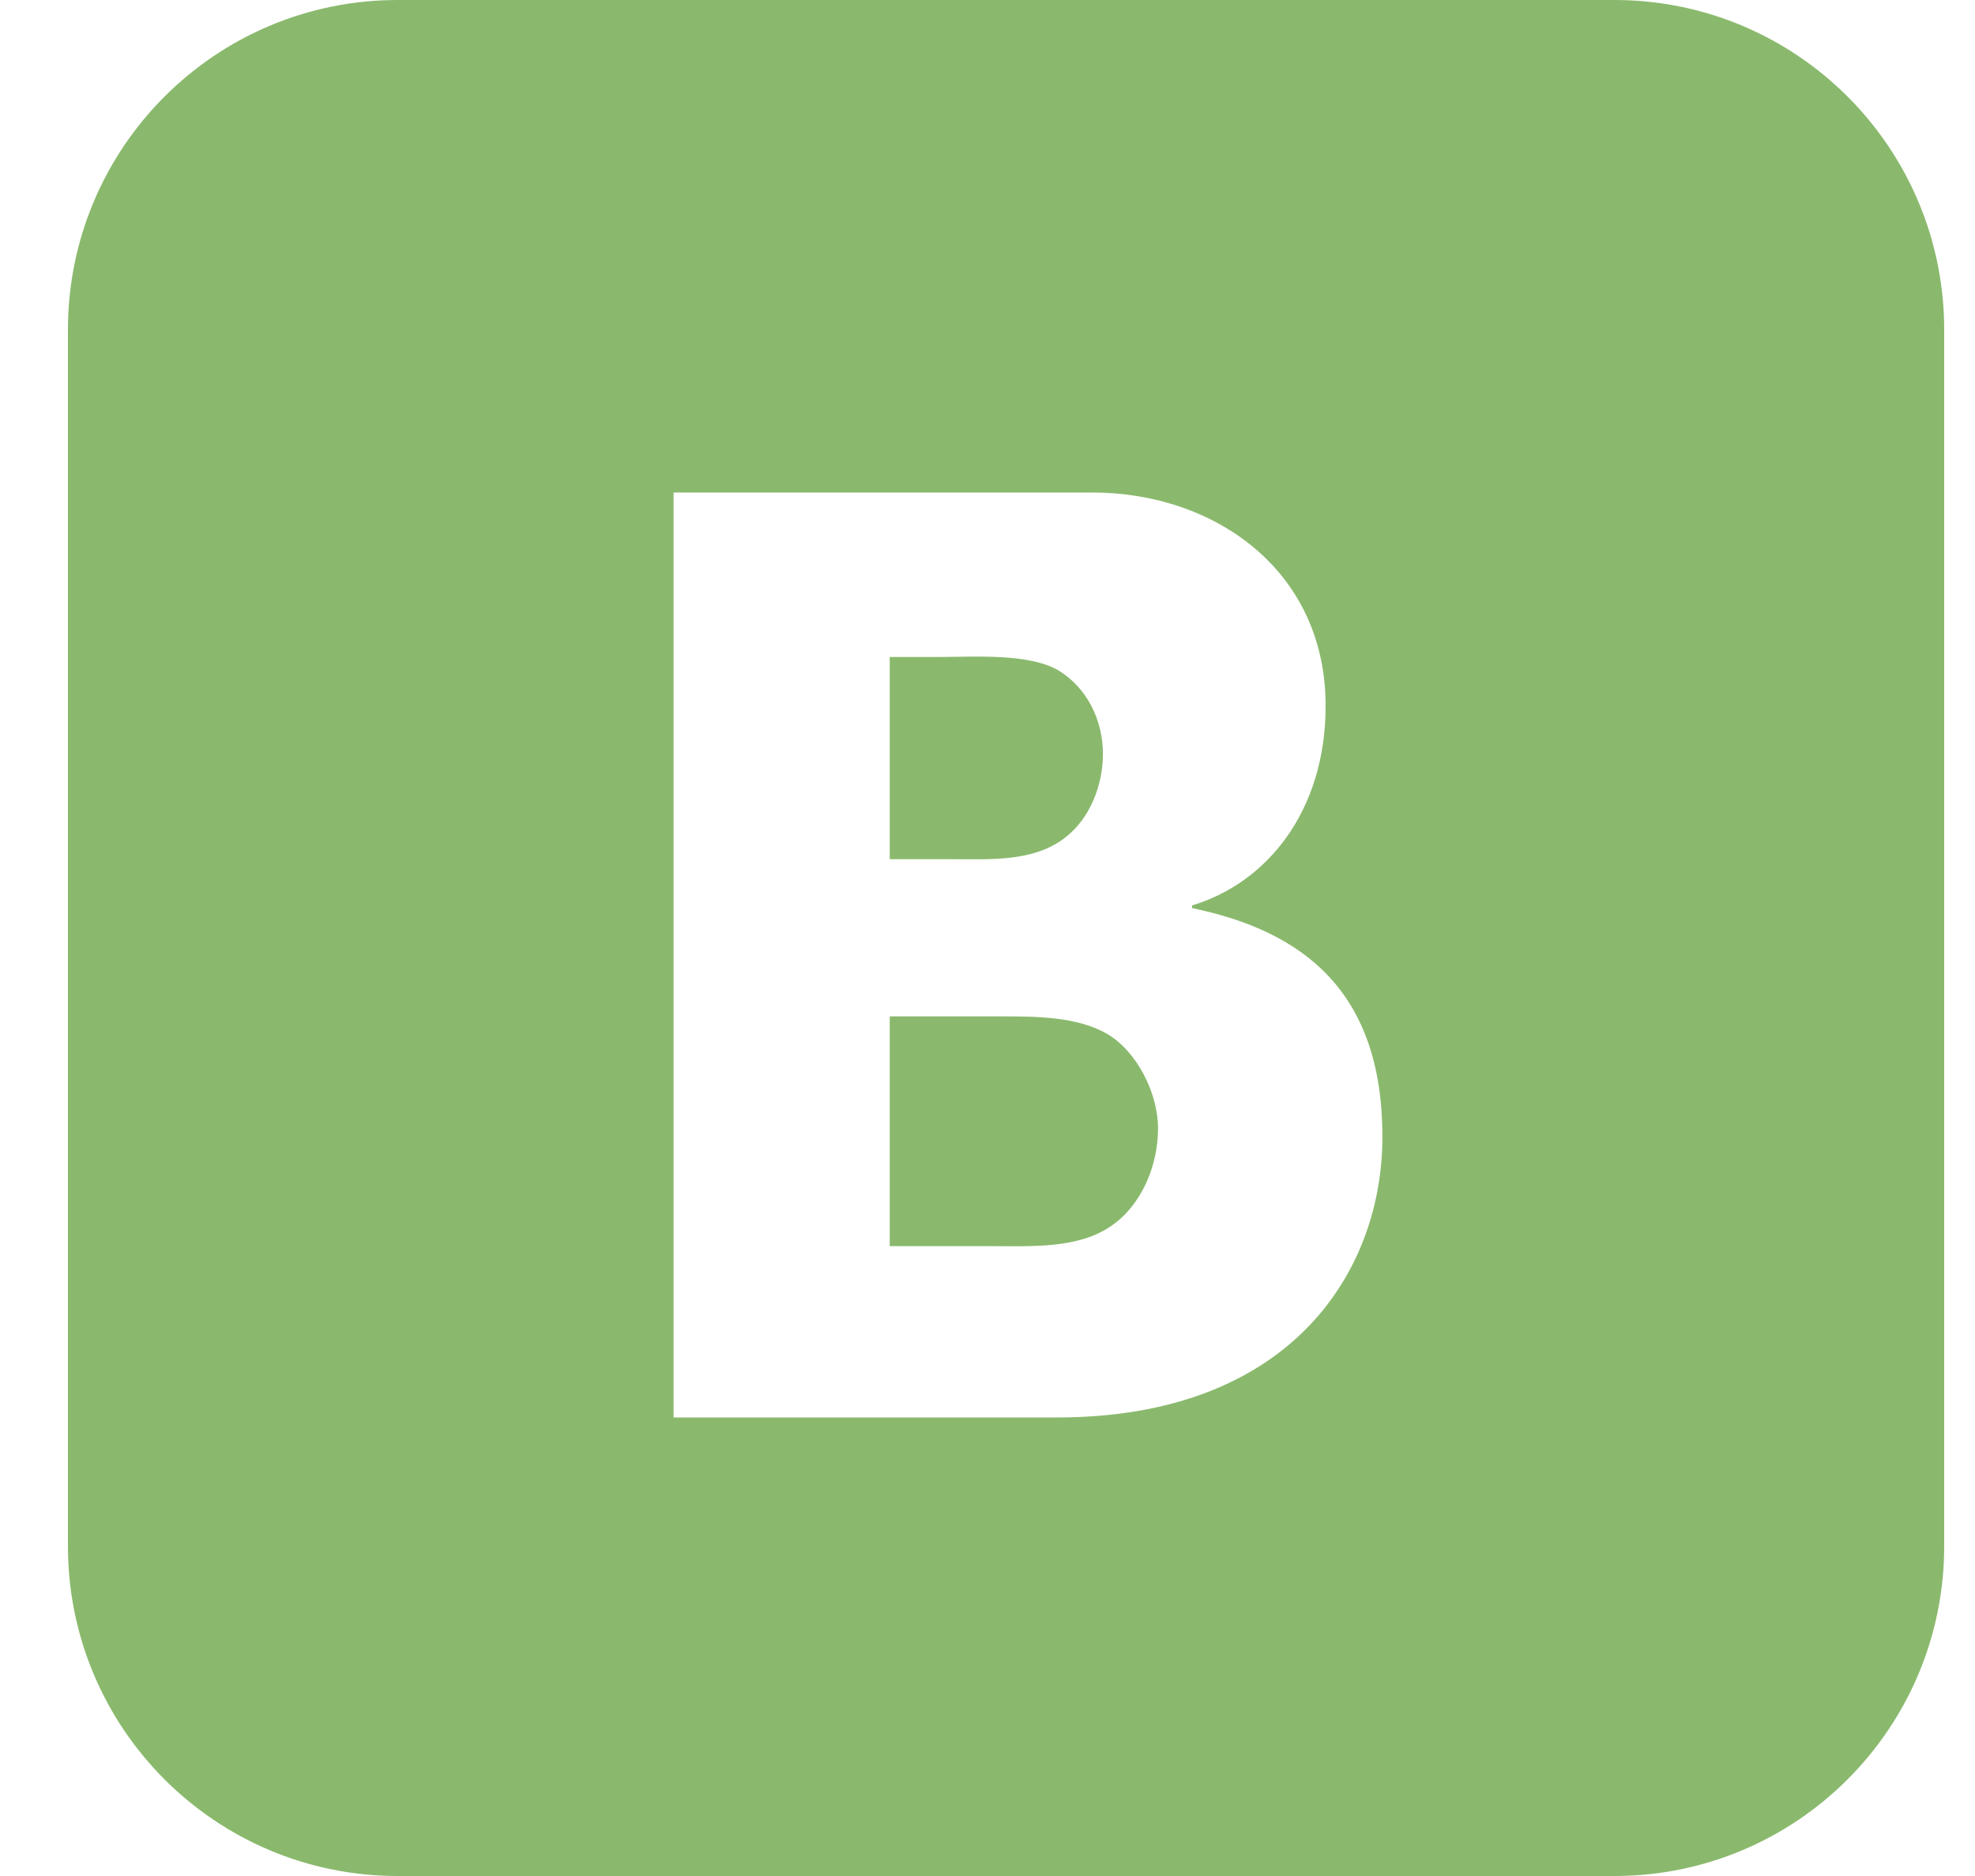 <svg width="20" height="19" viewBox="0 0 20 19" fill="none" xmlns="http://www.w3.org/2000/svg">
<path d="M11.211 10.471C10.907 10.294 10.484 10.294 10.14 10.294H9.01V12.621H10.047C10.431 12.621 10.92 12.649 11.251 12.417C11.555 12.212 11.727 11.811 11.727 11.429C11.727 11.074 11.515 10.649 11.211 10.471ZM10.785 8.484C11.037 8.292 11.169 7.951 11.169 7.637C11.169 7.295 11.01 6.968 10.719 6.79C10.415 6.613 9.859 6.654 9.502 6.654H9.01V8.702H9.661C10.031 8.702 10.468 8.73 10.785 8.484ZM16.348 0H4.027C2.183 0 0.688 1.495 0.688 3.34V15.66C0.688 17.504 2.183 19 4.027 19H16.348C18.192 19 19.688 17.504 19.688 15.66V3.34C19.688 1.495 18.192 0 16.348 0ZM10.703 14.356H6.821V4.988H11.062C12.291 4.988 13.424 5.77 13.424 7.149C13.424 8.214 12.83 8.943 12.071 9.17V9.197C13.196 9.43 13.999 10.04 13.999 11.514C13.999 12.878 13.07 14.356 10.703 14.356Z" fill="#8AB96D"/>
</svg>
